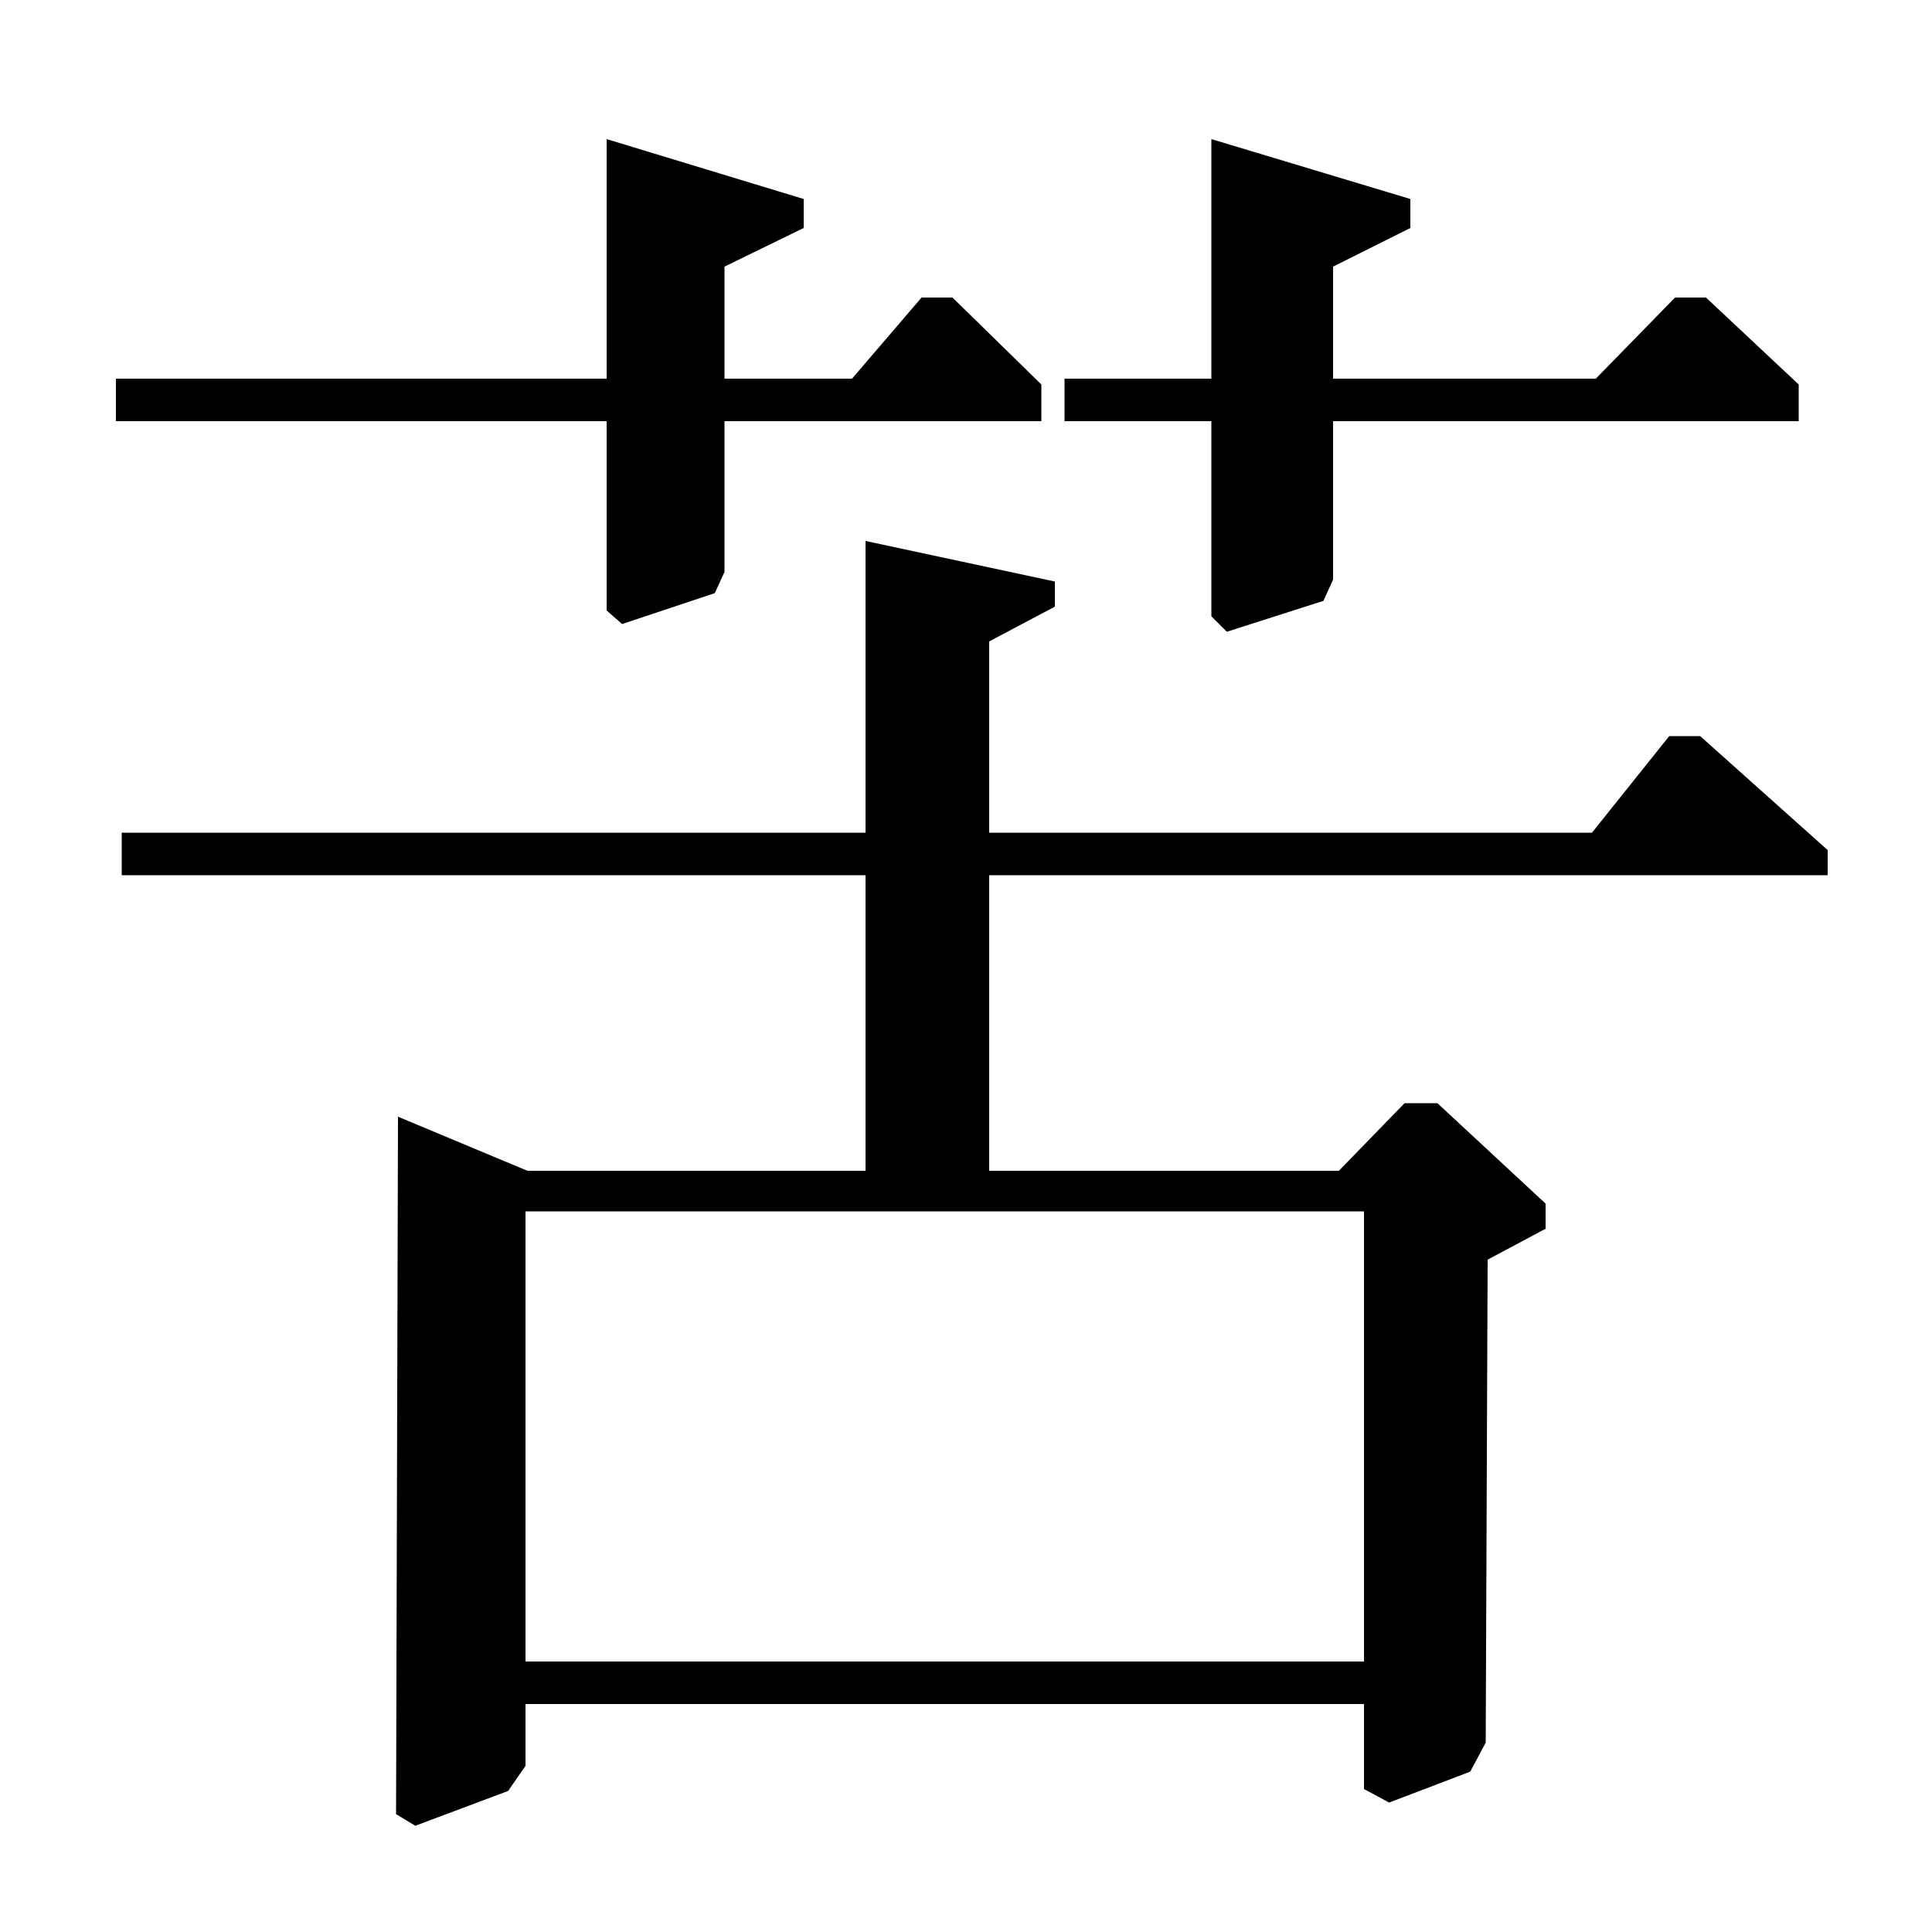 <?xml version="1.0" standalone="no"?>
<!DOCTYPE svg PUBLIC "-//W3C//DTD SVG 1.1//EN" "http://www.w3.org/Graphics/SVG/1.1/DTD/svg11.dtd" >
<svg xmlns="http://www.w3.org/2000/svg" xmlns:xlink="http://www.w3.org/1999/xlink" version="1.1" viewBox="0 -140 1000 1000">
  <g transform="matrix(1 0 0 -1 0 860)">
   <path fill="currentColor"
d="M63 569h385v151l98 -21v-13l-34 -18v-99h312l40 50h16l66 -59v-13h-434v-153h181l34 35h17l56 -52v-13l-30 -16l-1 -250l-8 -15l-42 -16l-13 7v44h-434v-32l-9 -13l-48 -18l-10 6l1 361l67 -28h175v153h-385v22zM272 140h434v233h-434v-233zM826 804l41 42h16l48 -45v-19
h-241v-82l-5 -11l-50 -16l-8 8v101h-76v22h76v124l103 -31v-15l-40 -20v-58h136zM441 804l36 42h16l46 -45v-19h-164v-78l-5 -11l-48 -16l-8 7v98h-254v22h254v124l102 -31v-15l-41 -20v-58h66z" />
  </g>

</svg>
